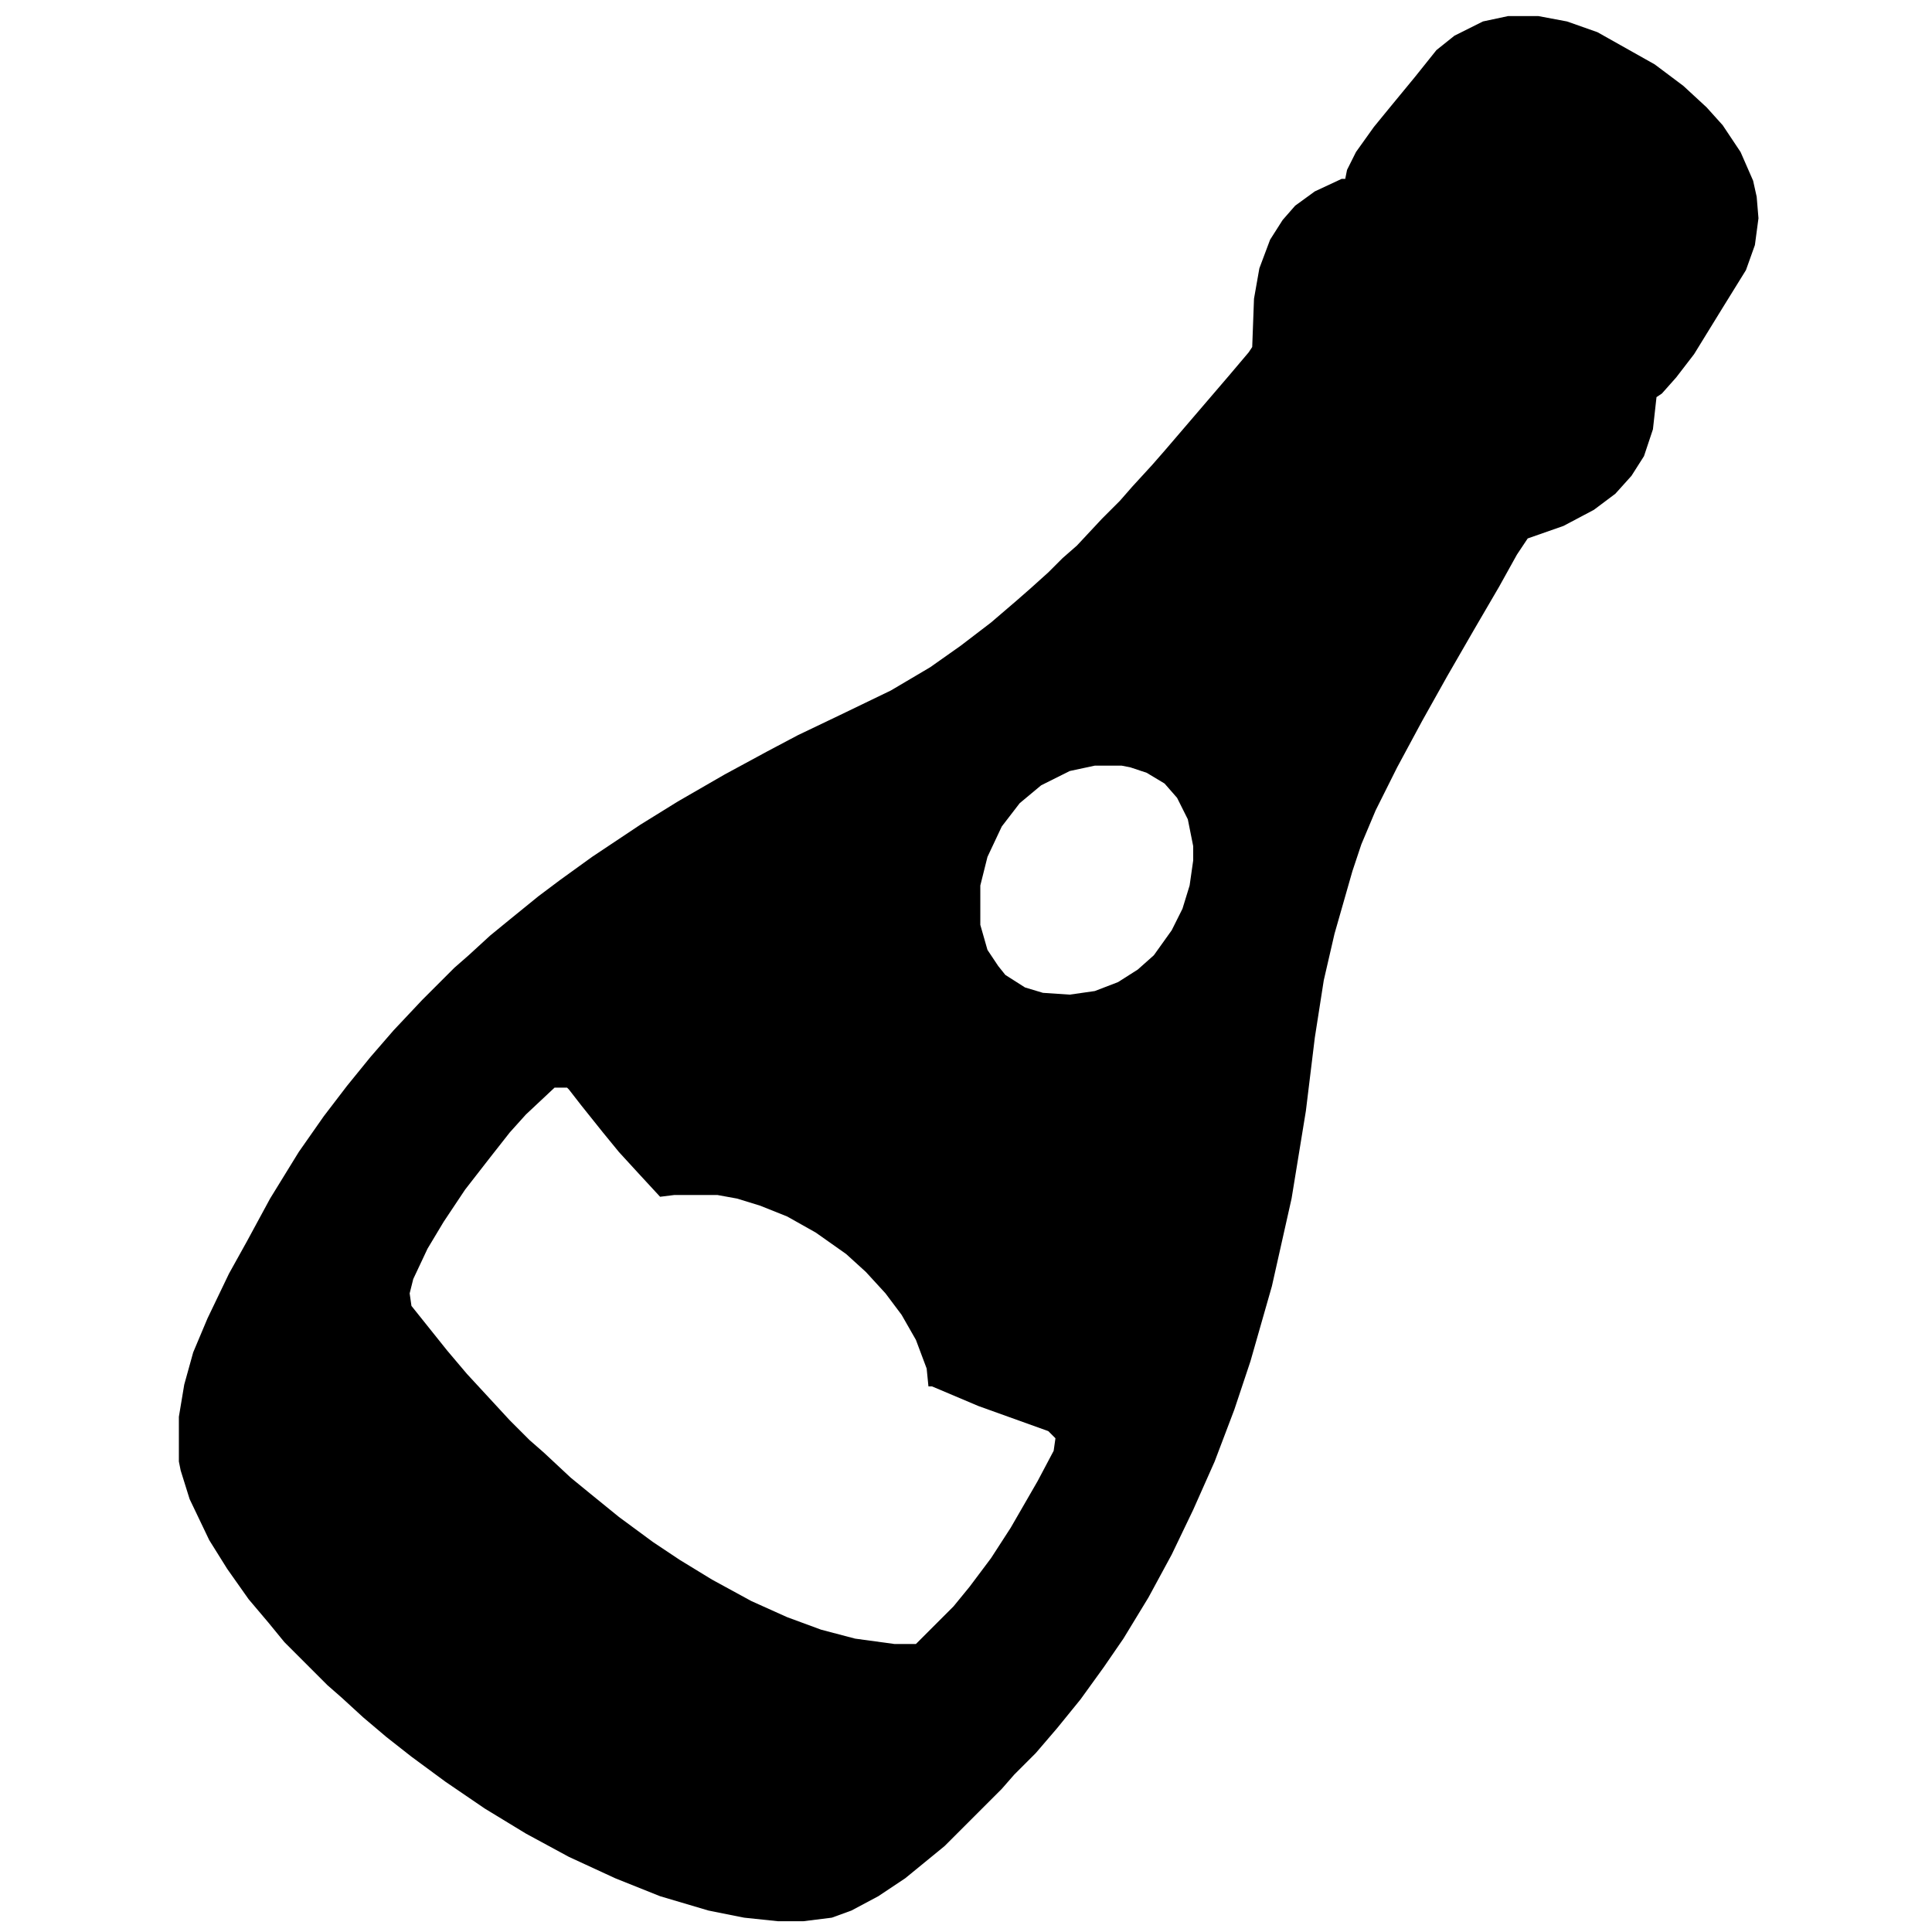 <svg xmlns="http://www.w3.org/2000/svg" viewBox="0 0 1080 1080" fill="currentColor"><path d="M843 9h17l16 3 17 6 16 9 16 9 16 12 13 12 9 10 10 15 7 16 2 9 1 12-2 15-5 14-13 21-16 26-10 13-8 9-3 2-2 18-5 15-7 11-9 10-12 9-17 9-20 7-6 9-10 18-14 24-15 26-14 25-14 26-12 24-8 19-5 15-10 35-6 26-5 32-5 41-8 49-11 49-12 42-9 27-11 29-12 27-12 25-13 24-14 23-11 16-13 18-13 16-12 14-12 12-7 8-32 32-11 9-11 9-15 10-15 8-11 4-16 2h-14l-19-2-20-4-27-8-25-10-26-12-24-13-23-14-22-15-19-14-14-11-13-11-12-11-8-7-24-24-9-11-11-13-12-17-10-16-11-23-5-16-1-5v-25l3-18 5-18 8-19 12-25 10-18 13-24 16-26 14-20 13-17 13-16 13-15 16-17 18-18 8-7 12-11 11-9 16-13 12-9 18-13 27-18 21-13 26-15 24-13 17-9 23-11 29-14 22-13 17-12 17-13 14-12 8-7 10-9 8-8 8-7 14-15 10-10 7-8 11-12 7-8 12-14 12-14 12-14 11-13 2-3 1-27 3-17 6-16 7-11 7-8 11-8 15-7h2l1-5 5-10 10-14 9-11 14-17 8-10 4-5 10-8 16-8ZM612 428l-14 3-16 8-12 10-10 13-8 17-4 16v22l4 14 6 9 4 5 11 7 10 3 15 1 14-2 13-5 11-7 9-8 10-14 6-12 4-13 2-14v-8l-3-15-6-12-7-8-10-6-9-3-5-1ZM310 608l-16 15-9 10-11 14-14 18-12 18-9 15-8 17-2 8 1 7 12 15 8 10 11 13 12 13 12 13 11 11 8 7 15 14 11 9 16 13 19 14 15 10 18 11 22 12 20 9 19 7 19 5 22 3h12l21-21 9-11 12-16 11-17 15-26 9-17 1-7-4-4-39-14-26-11h-2l-1-10-6-16-8-14-9-12-11-12-11-10-17-12-16-9-15-6-13-4-11-2h-24l-8 1-12-13-11-12-9-11-12-15-7-9-1-1Z"/></svg>
